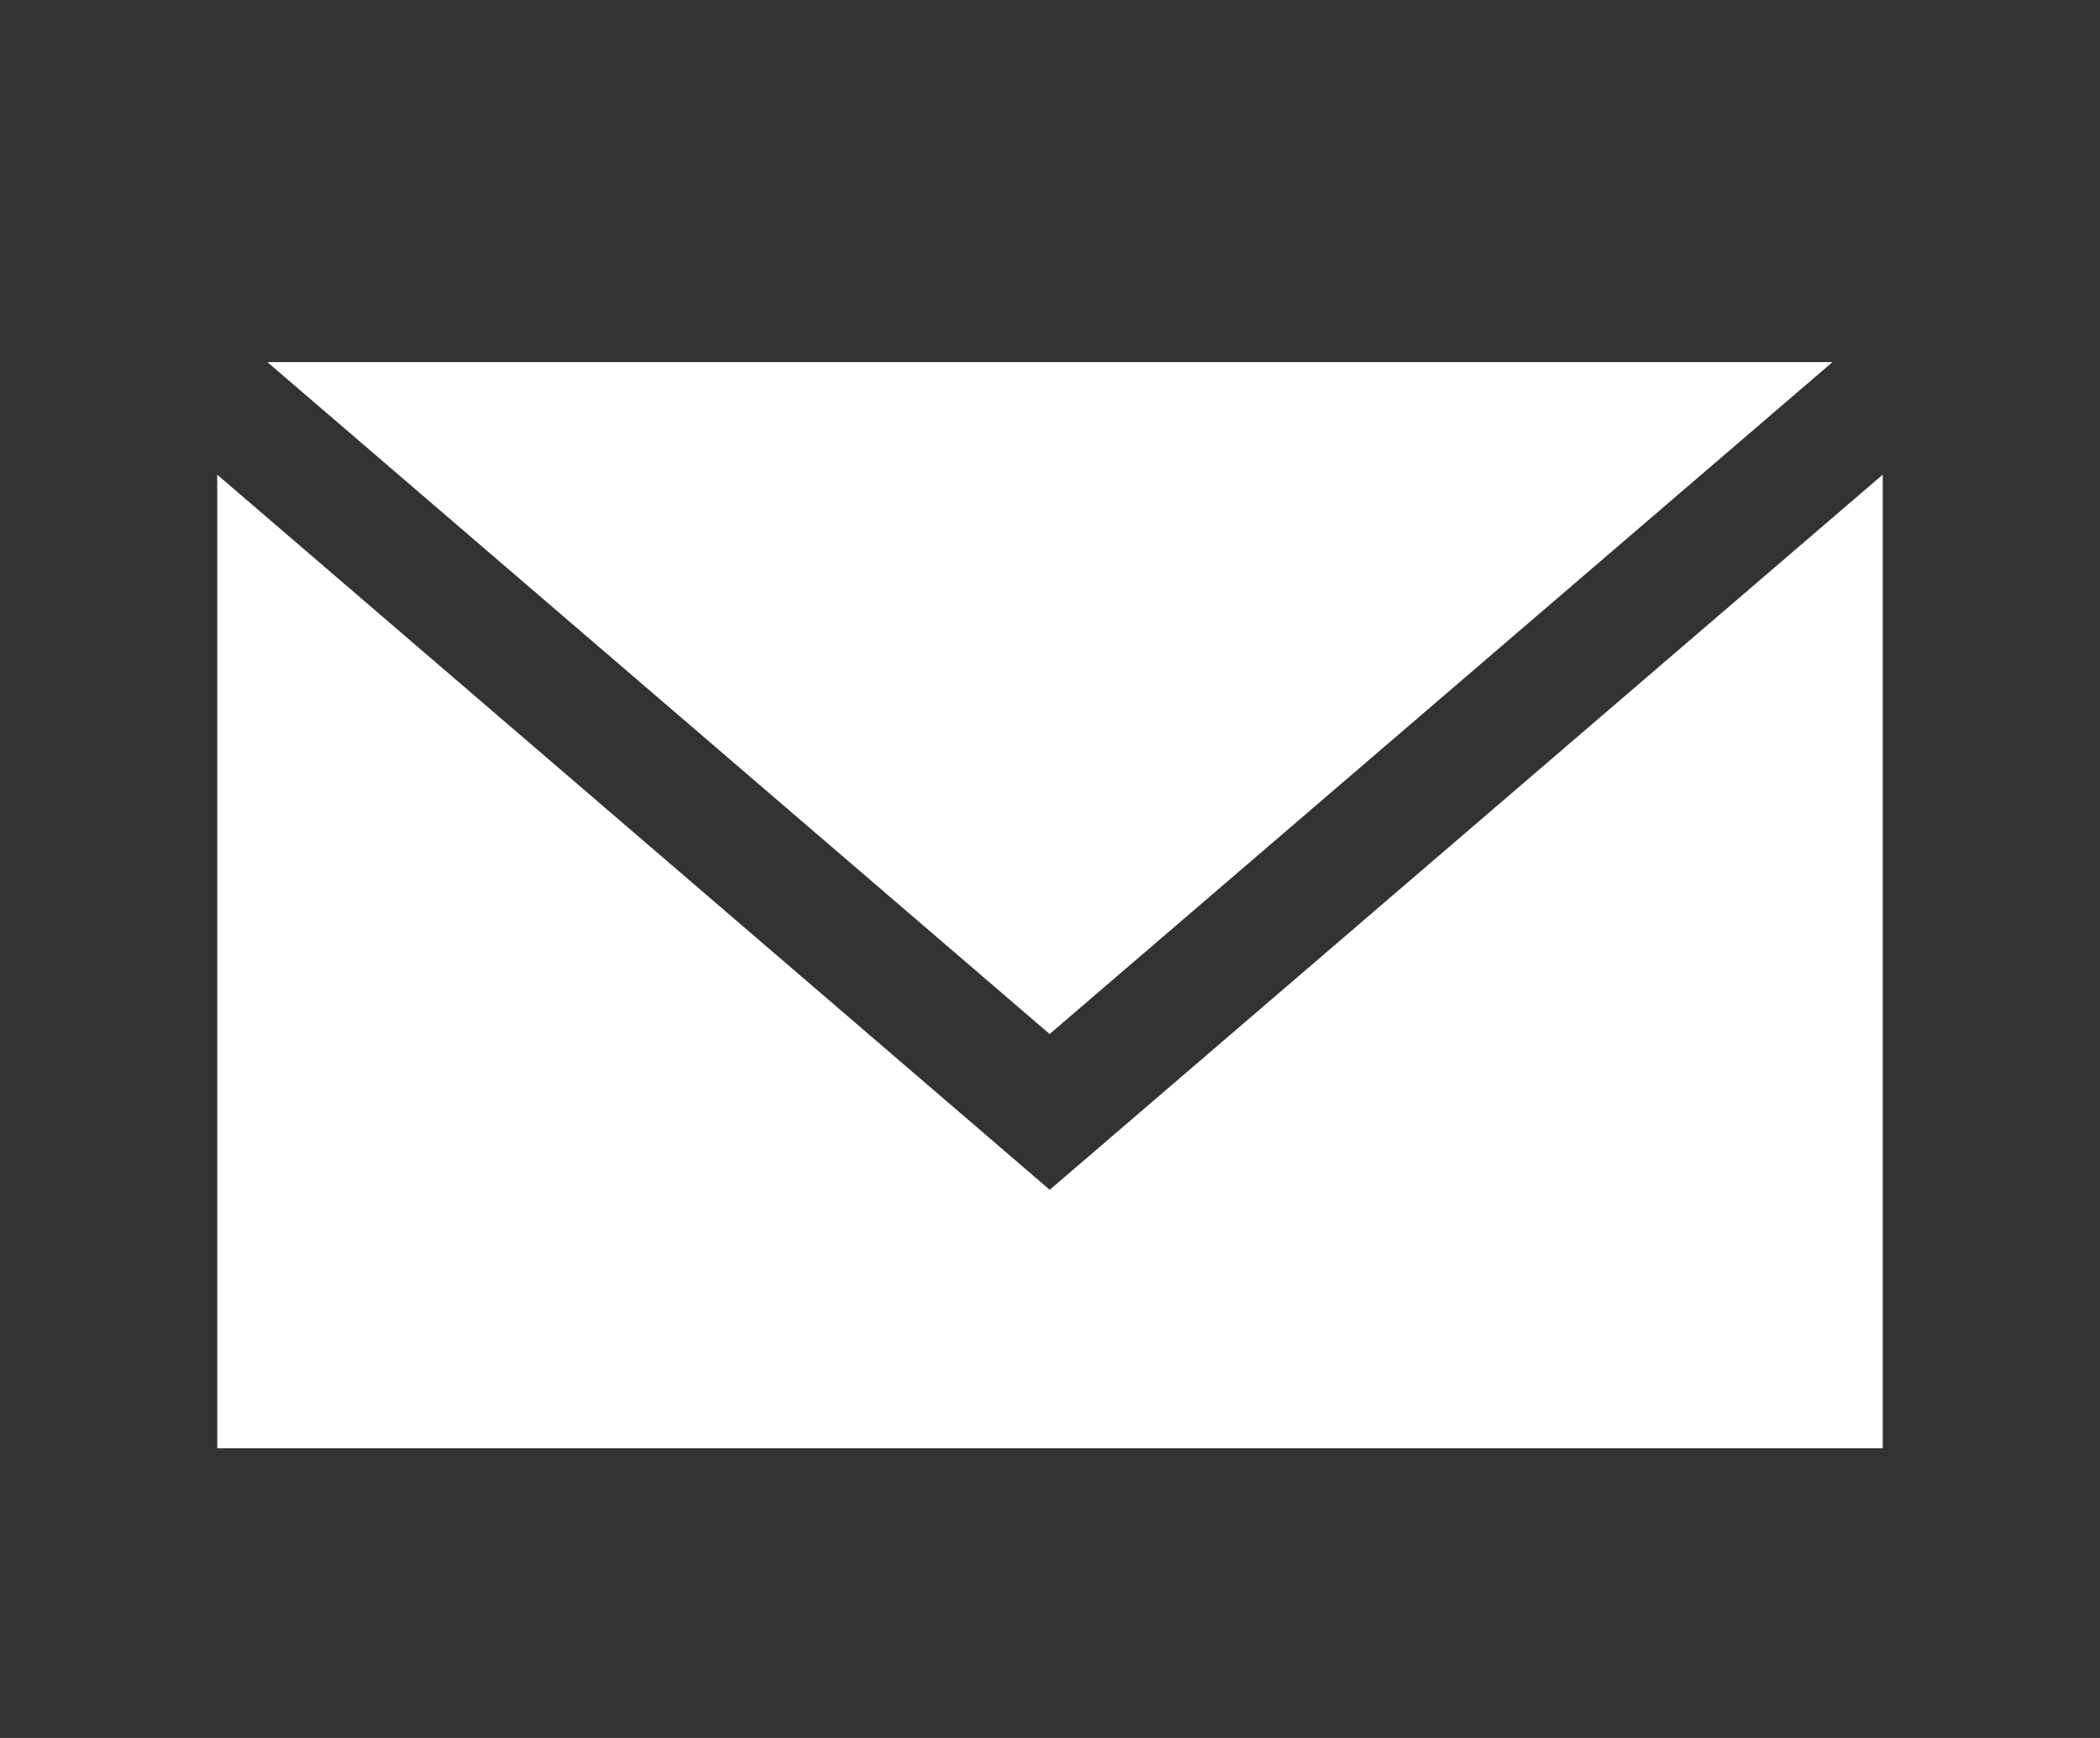 <svg xmlns="http://www.w3.org/2000/svg" xmlns:xlink="http://www.w3.org/1999/xlink" width="29" height="24" version="1.1" viewBox="0 0 29 24"><rect x="0" y="0" width="29" height="24" fill="#333333" stroke="none"/><title>email-button</title><desc>Created with Sketch.</desc><g id="Page-1" fill="none" fill-rule="evenodd" stroke="none" stroke-width="1"><g id="email-button" fill="#FFF"><path id="mail" d="M3.692,5 L25.306,5 L14.495,14.279 L3.692,5 Z M26,6.554 L26,20 L3,20 L3,6.555 L13.97,15.978 L14.496,16.43 L15.023,15.978 L26,6.554 Z"/></g></g></svg>